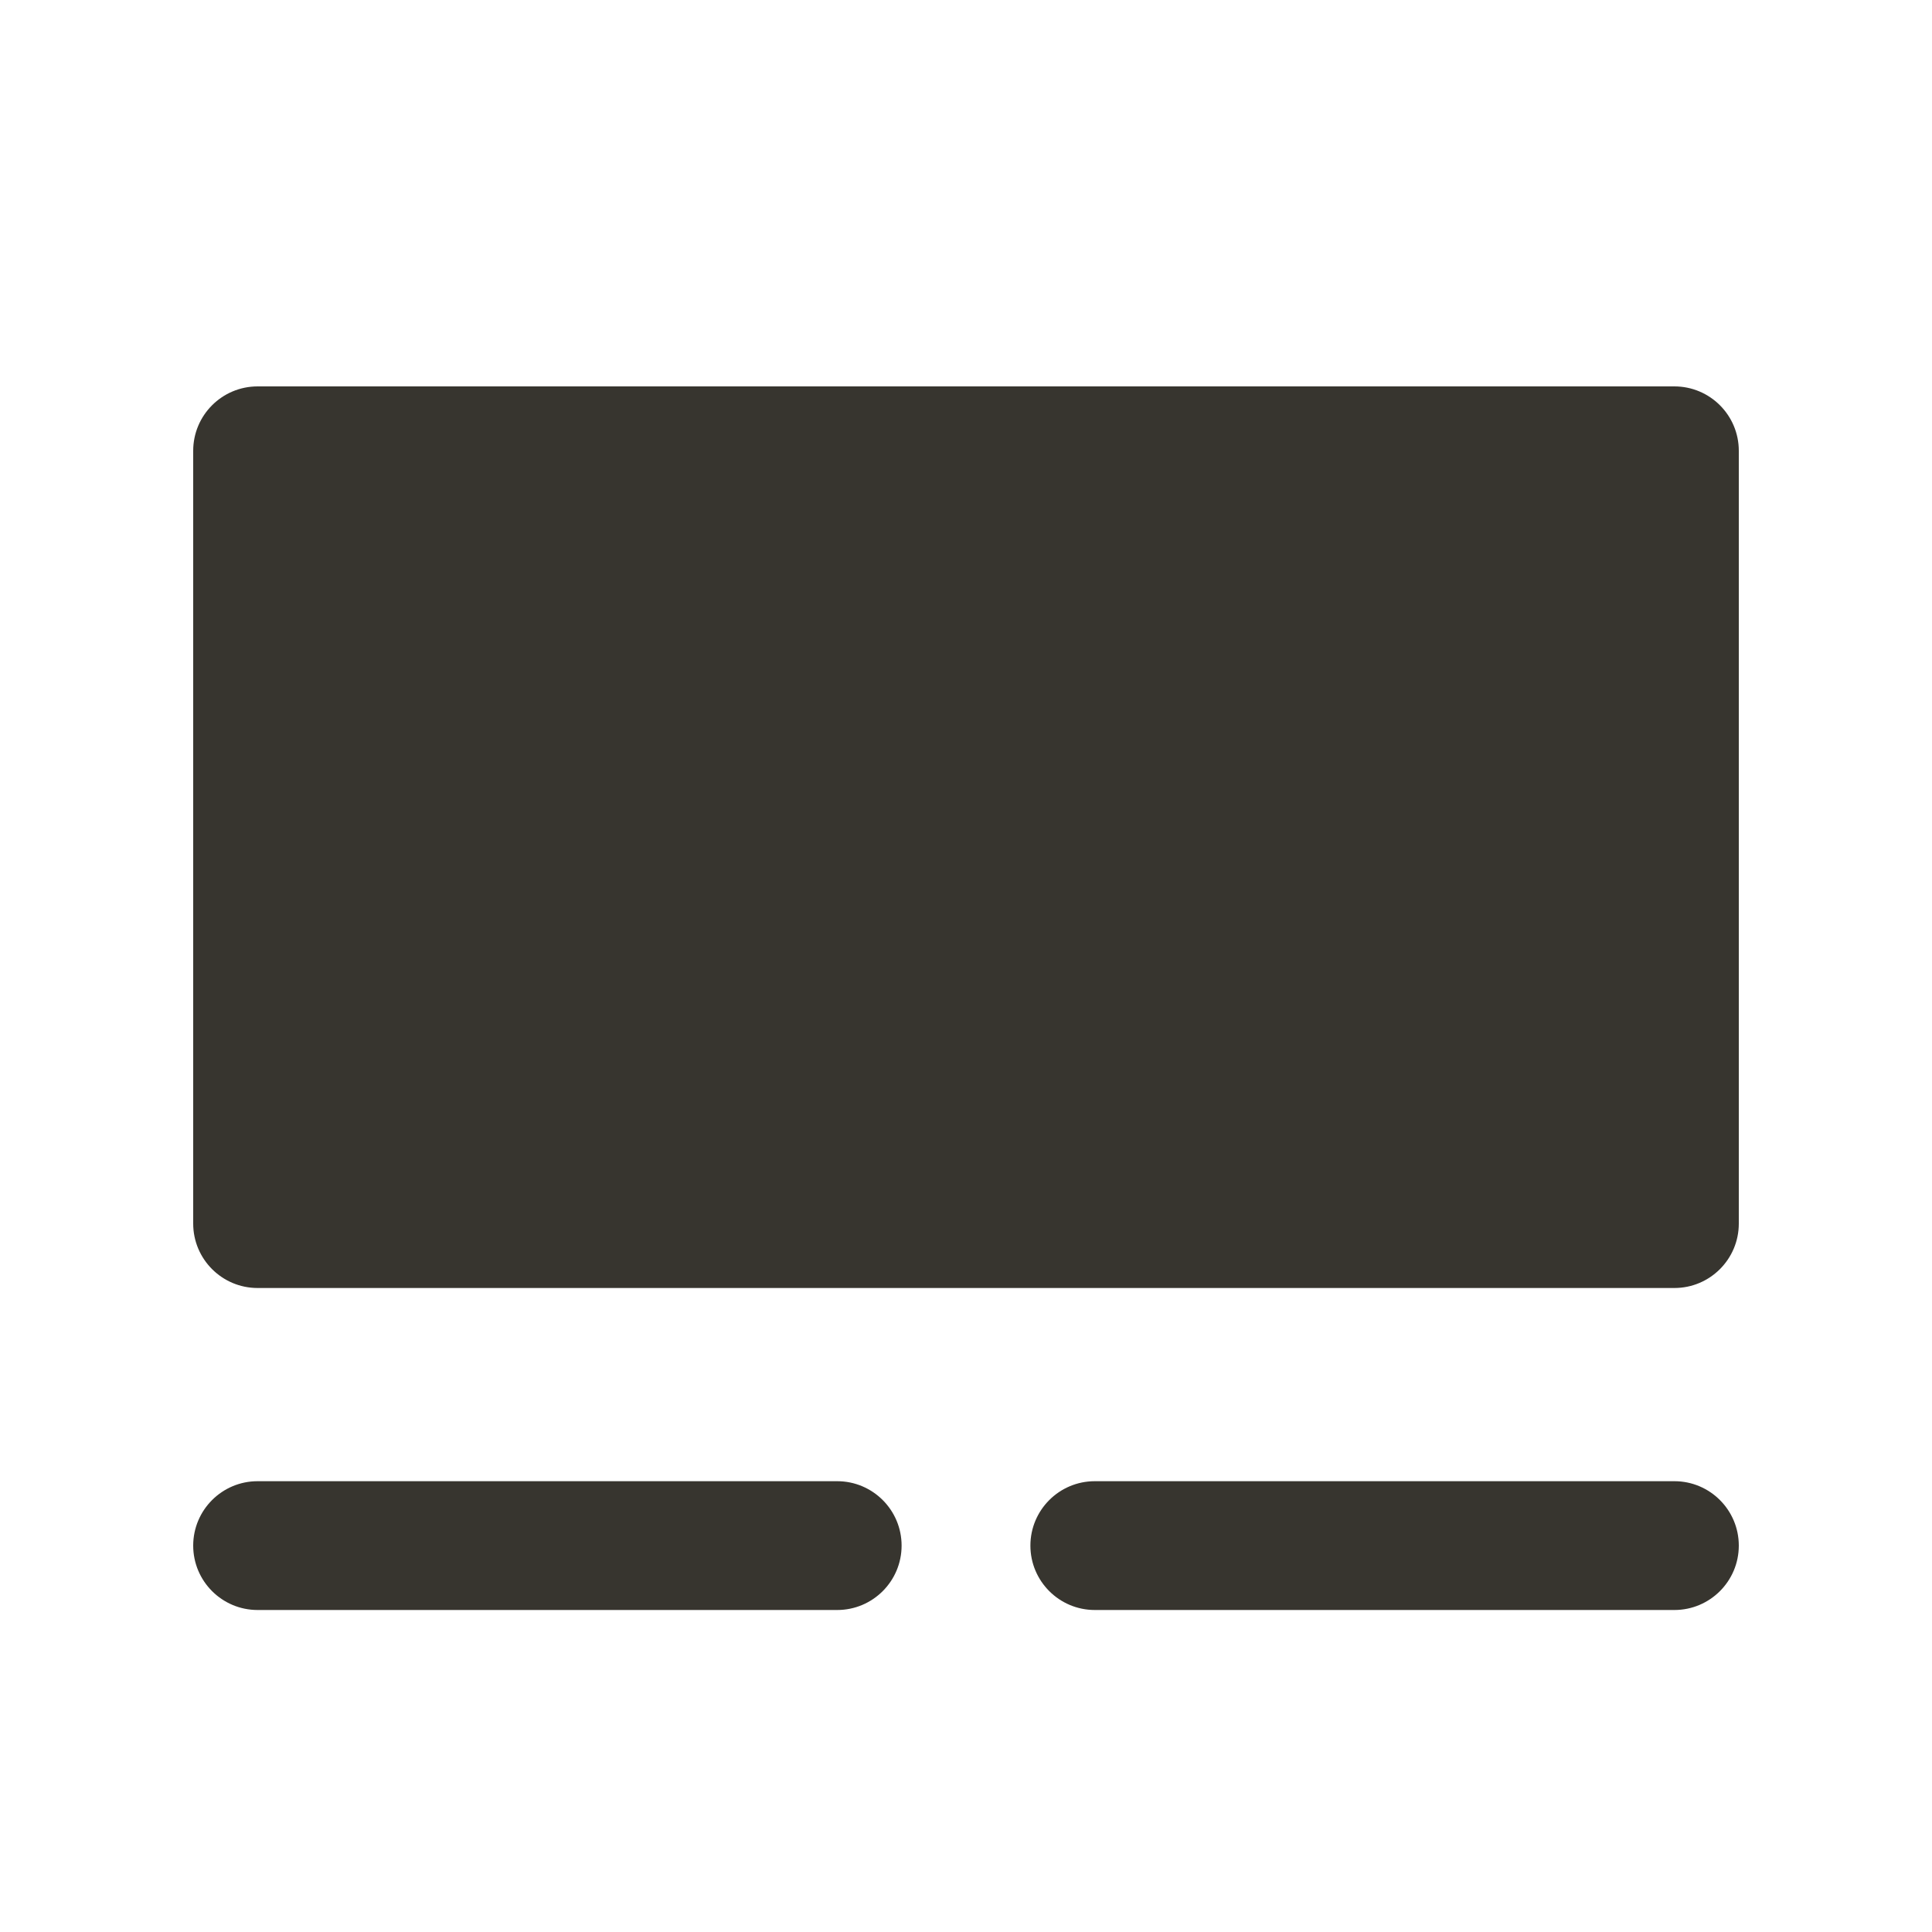 <svg width="30" height="30" viewBox="0 0 30 30" fill="none" xmlns="http://www.w3.org/2000/svg">
<path d="M3 7C3 6.448 3.448 6 4 6H26C26.552 6 27 6.448 27 7V19C27 19.552 26.552 20 26 20H4C3.448 20 3 19.552 3 19V7Z" fill="#37352F"/>
<path fill-rule="evenodd" clip-rule="evenodd" d="M4 23C3.448 23 3 23.448 3 24C3 24.552 3.448 25 4 25H13C13.552 25 14 24.552 14 24C14 23.448 13.552 23 13 23H4Z" fill="#37352F"/>
<path fill-rule="evenodd" clip-rule="evenodd" d="M17 23C16.448 23 16 23.448 16 24C16 24.552 16.448 25 17 25H26C26.552 25 27 24.552 27 24C27 23.448 26.552 23 26 23H17Z" fill="#37352F"/>
</svg>
